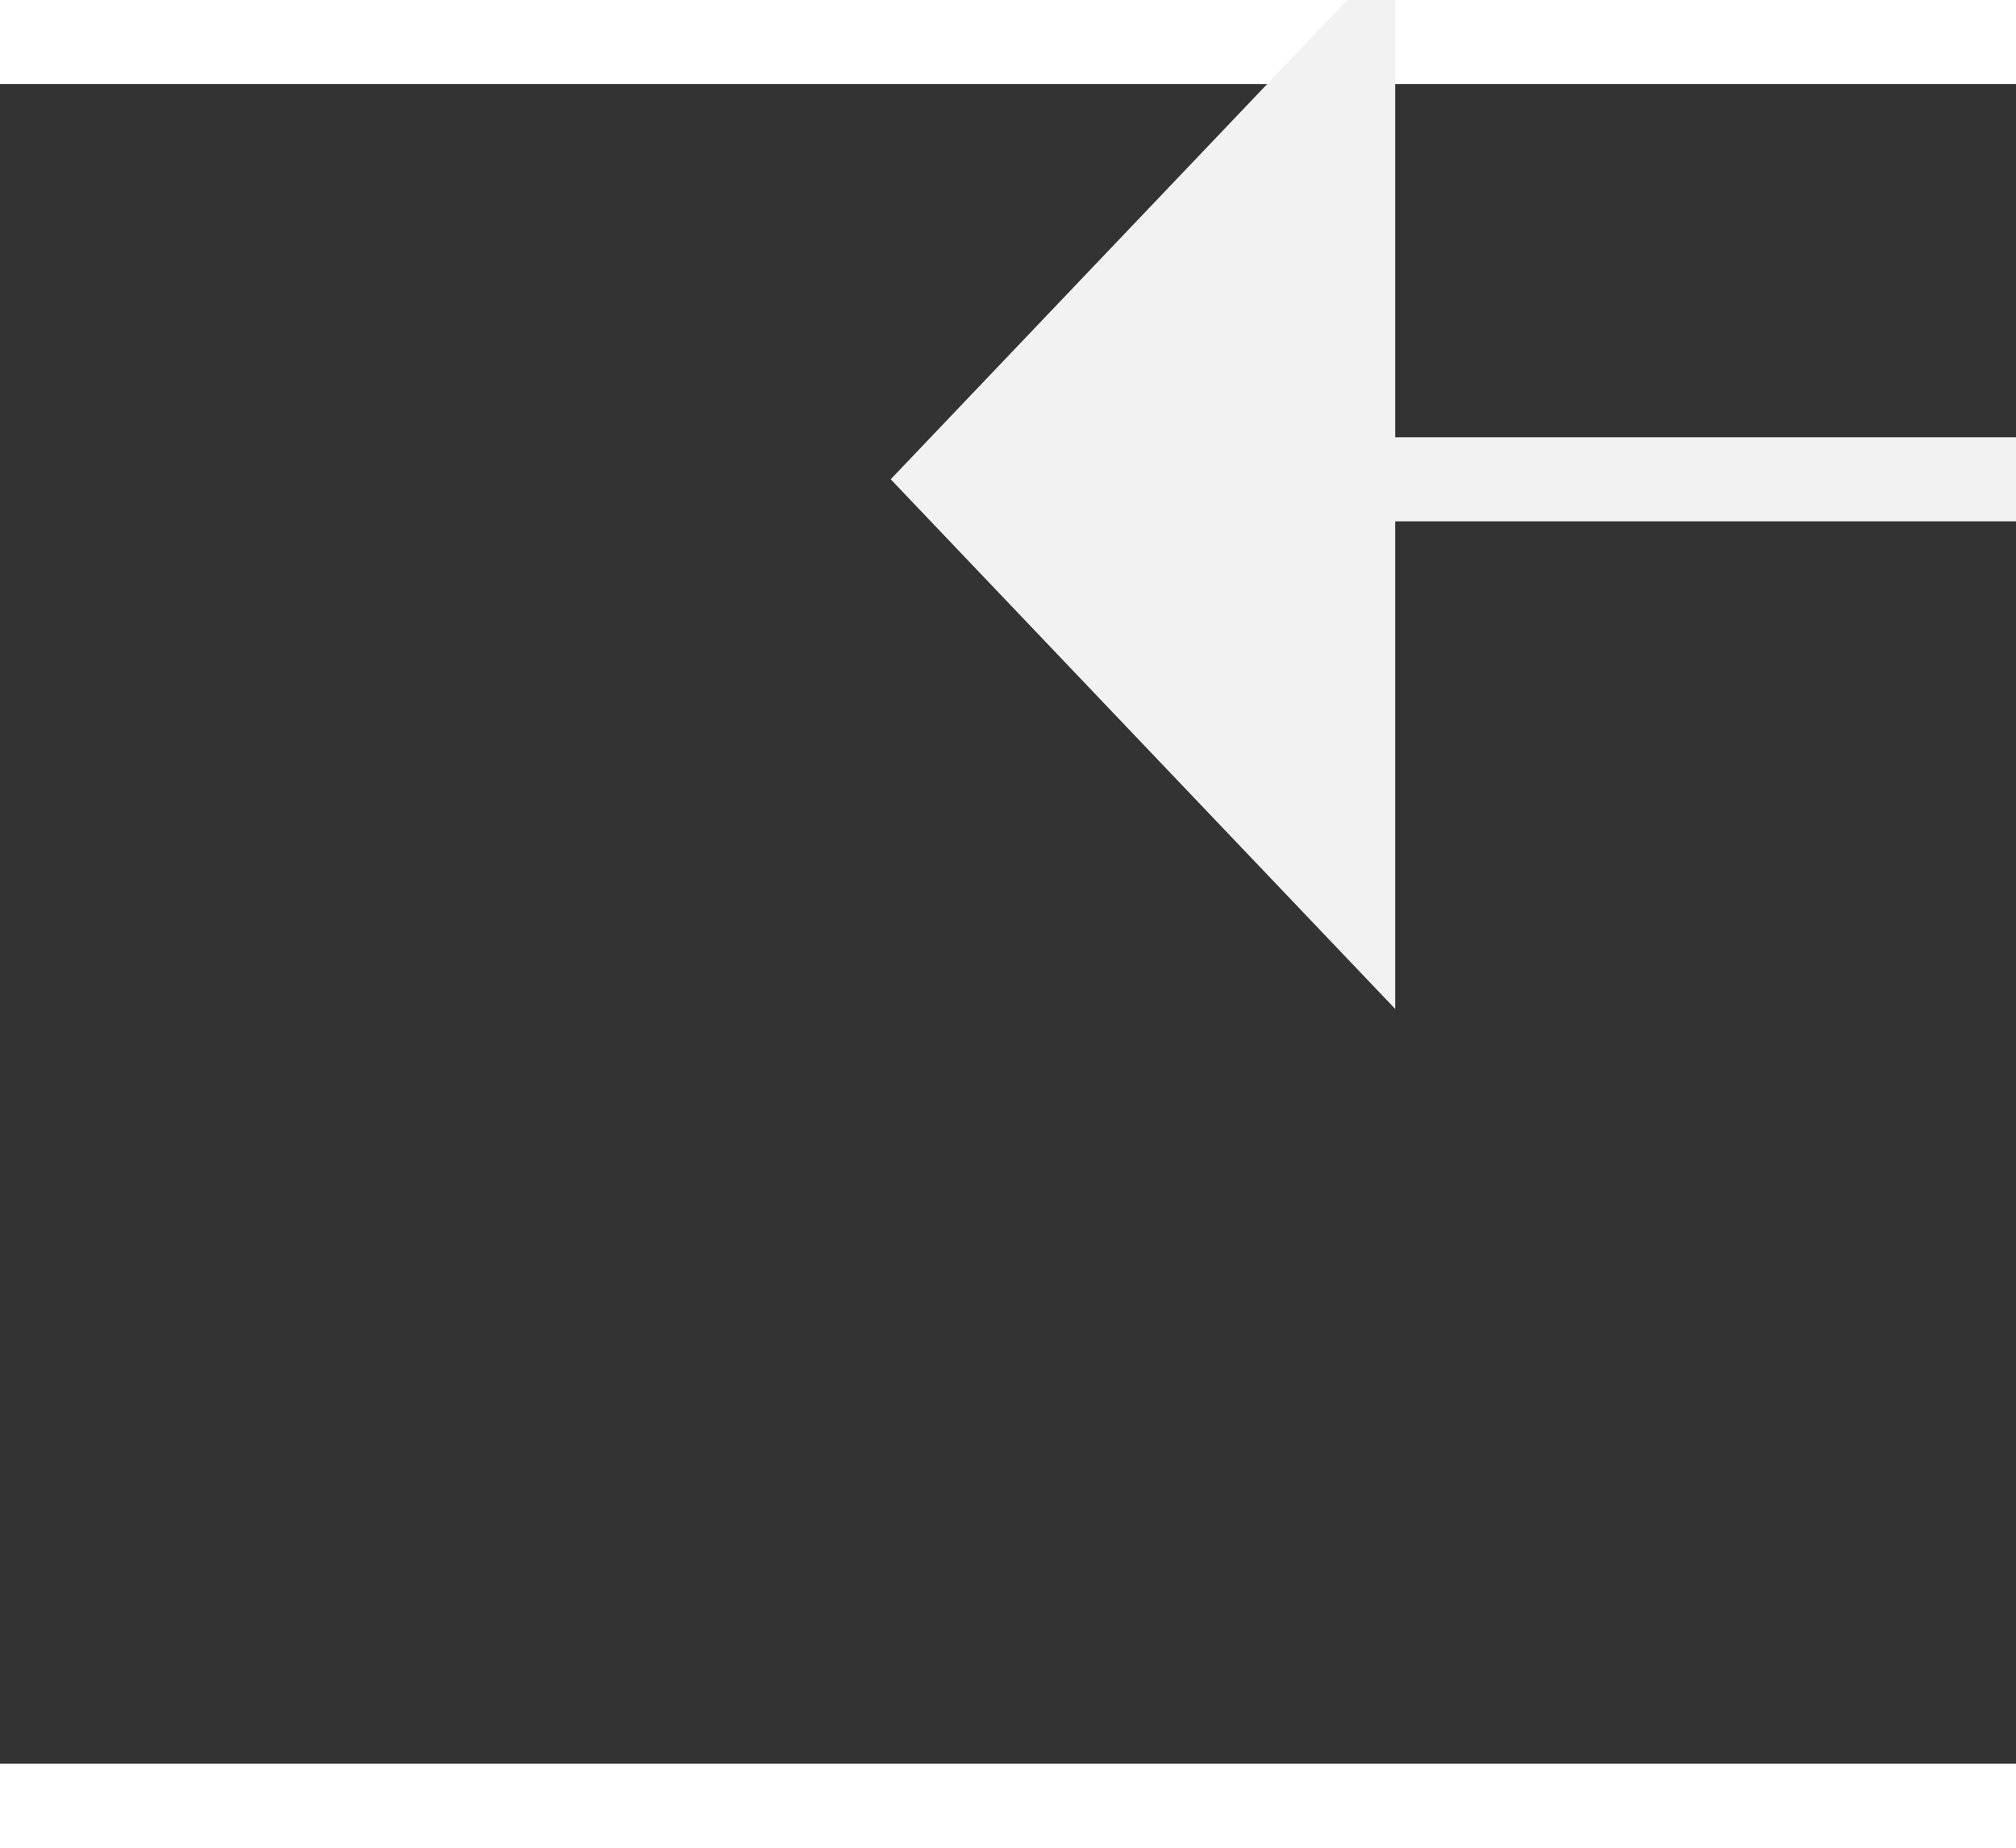 ﻿<?xml version="1.0" encoding="utf-8"?>
<svg version="1.1" xmlns:xlink="http://www.w3.org/1999/xlink" width="24px" height="22px" preserveAspectRatio="xMinYMid meet" viewBox="752 6445  24 20" xmlns="http://www.w3.org/2000/svg">
  <rect x="752" y="6445" width="24" height="20" fill="#333333" stroke="none"/>
  <g transform="matrix(-0.407 -0.914 0.914 -0.407 -4822.189 9778.434 )">
    <path d="M 810 6534.8  L 816 6528.5  L 810 6522.2  L 810 6534.8  Z " fill-rule="nonzero" fill="#f2f2f2" stroke="none" transform="matrix(0.407 -0.914 0.914 0.407 -5530.518 4541.274 )" />
    <path d="M 646 6528.5  L 811 6528.5  " stroke-width="1" stroke-dasharray="9,4" stroke="#f2f2f2" fill="none" transform="matrix(0.407 -0.914 0.914 0.407 -5530.518 4541.274 )" />
  </g>
</svg>